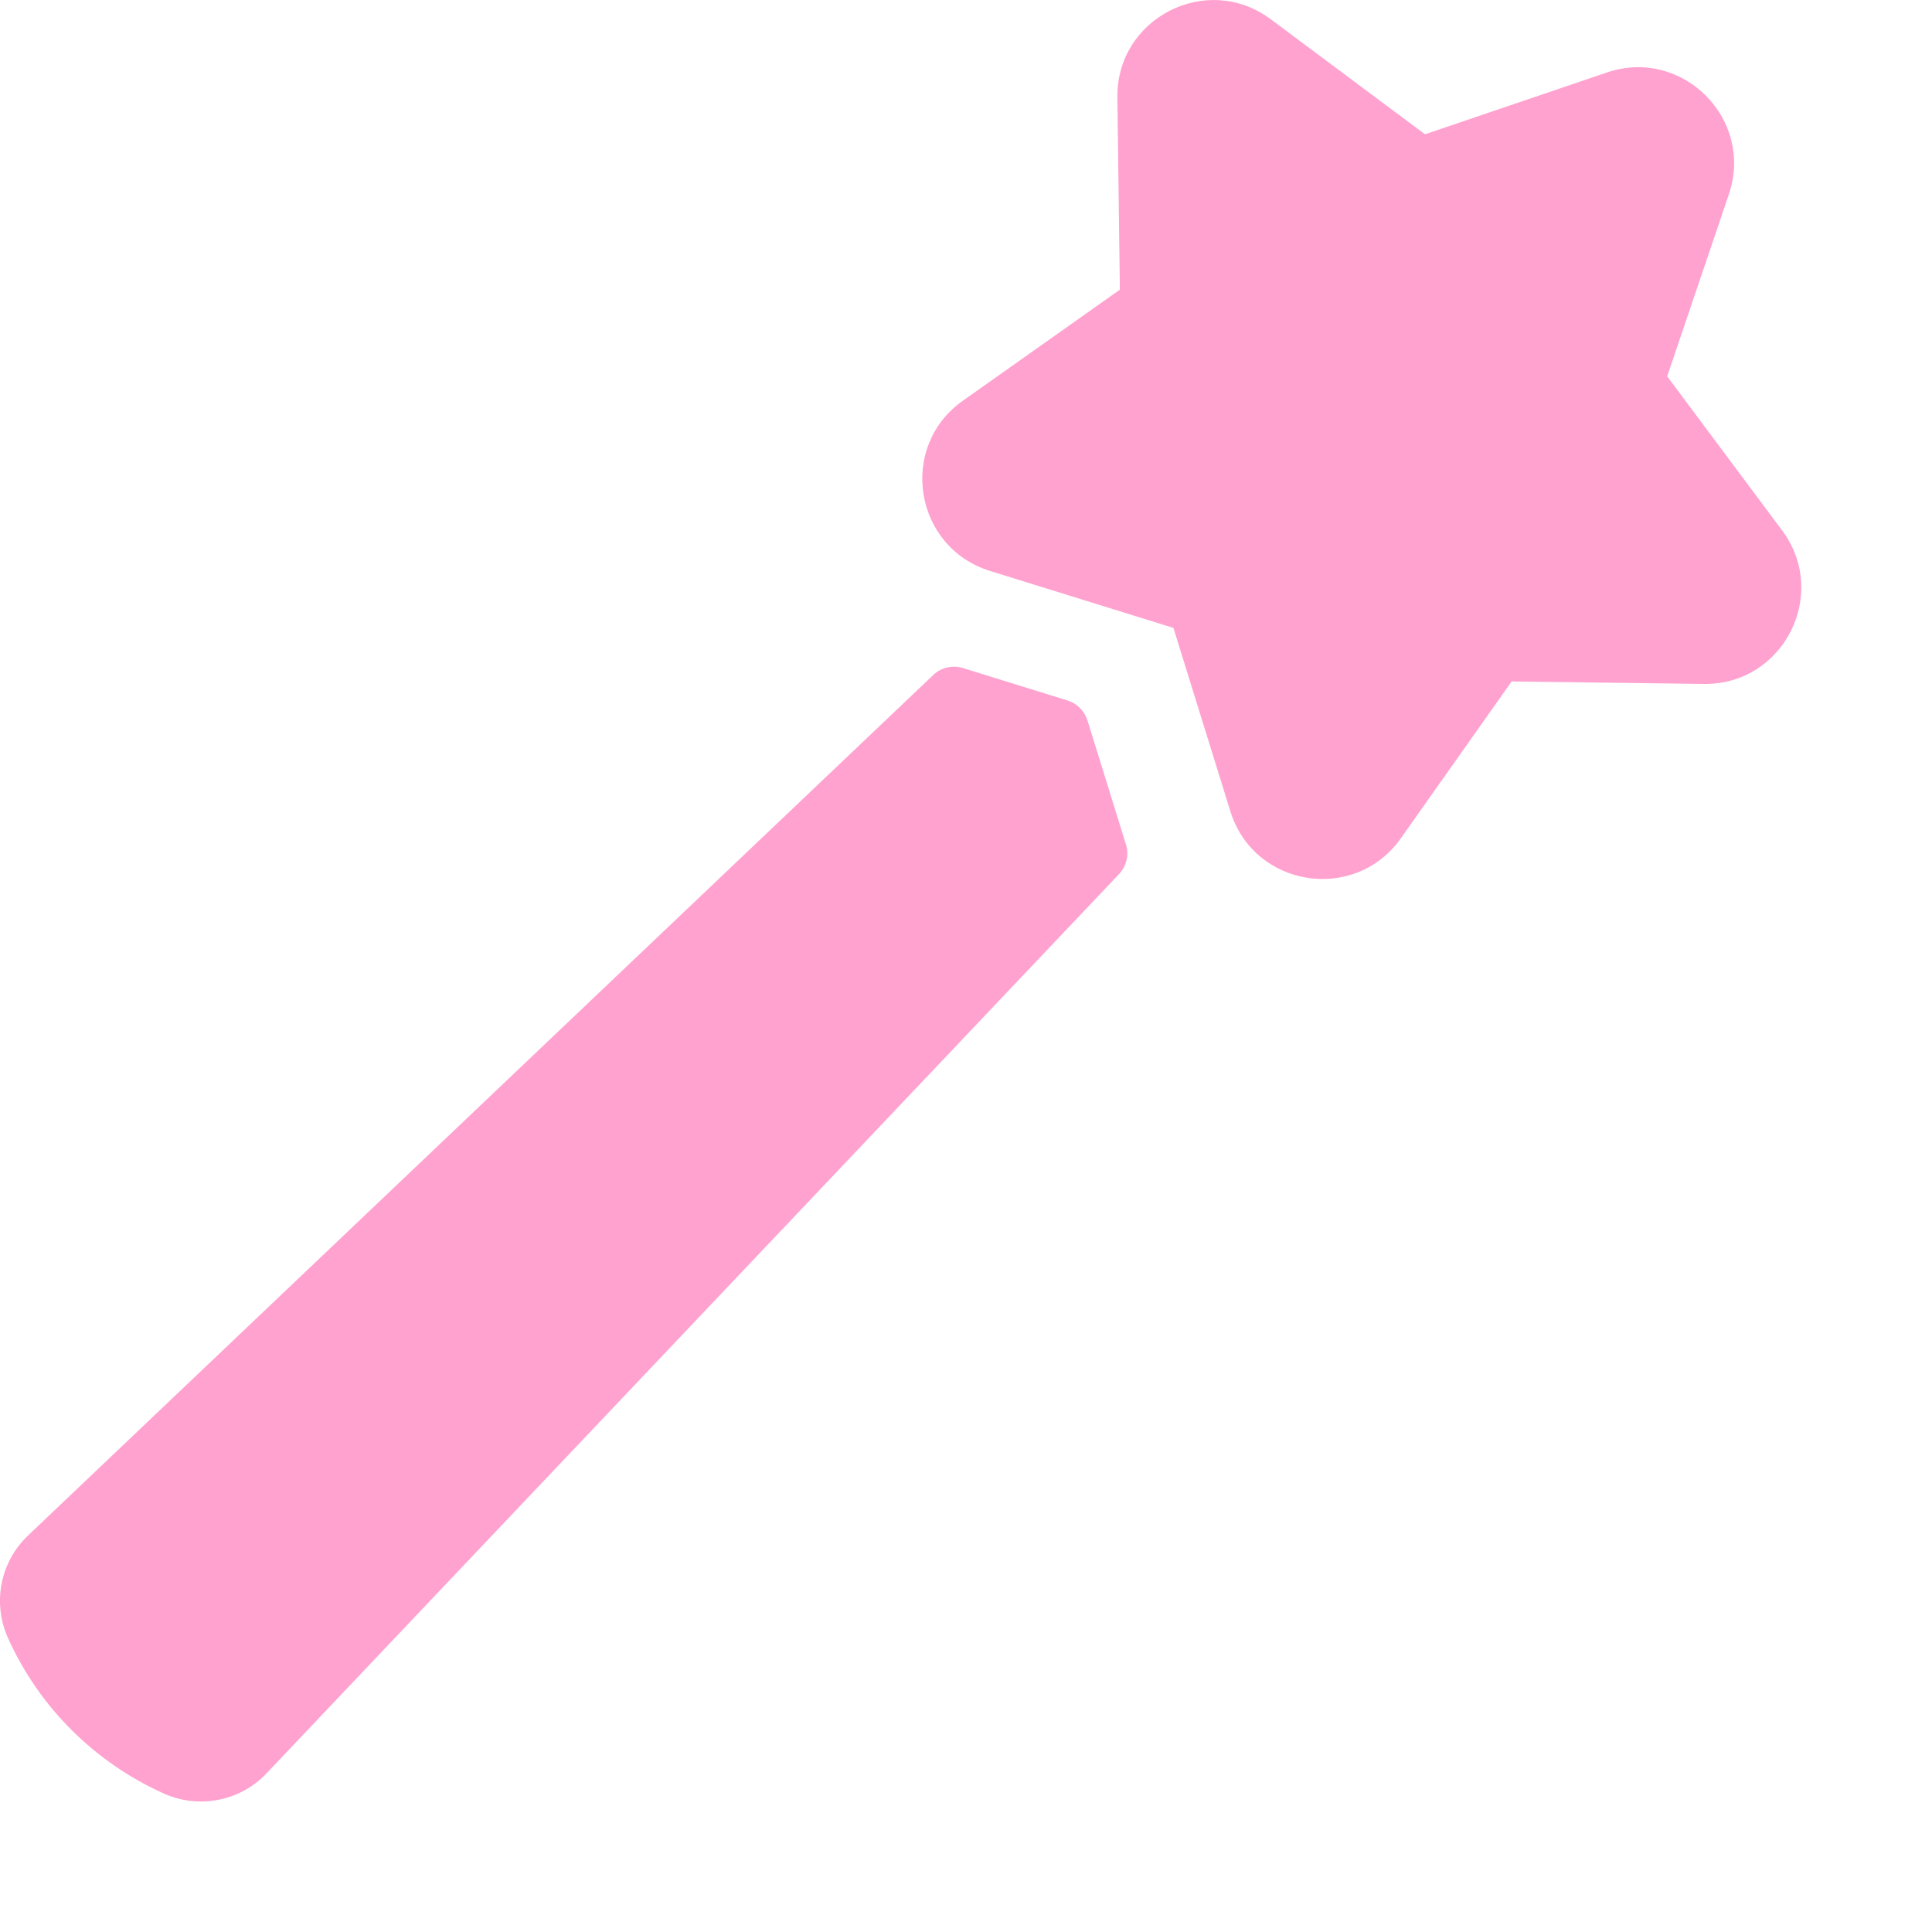 <svg width="14" height="14" viewBox="0 0 14 14" fill="none" xmlns="http://www.w3.org/2000/svg">
<path d="M8.159 6.119C8.183 6.195 8.163 6.277 8.108 6.335L1.926 12.856C1.738 13.051 1.443 13.11 1.19 12.998C0.686 12.772 0.283 12.371 0.057 11.868C-0.057 11.613 0.003 11.315 0.205 11.125L6.764 4.89C6.821 4.836 6.903 4.818 6.978 4.841L7.736 5.076C7.805 5.098 7.858 5.151 7.88 5.22L8.159 6.119Z" fill="#FFA2CF"/>
<path d="M12.347 4.956L10.954 4.938L10.15 6.076C9.817 6.545 9.088 6.432 8.916 5.88L8.503 4.55L7.173 4.137C6.623 3.965 6.506 3.237 6.977 2.904L8.115 2.099L8.097 0.706C8.089 0.131 8.746 -0.206 9.209 0.14L10.326 0.973L11.645 0.525C12.191 0.34 12.713 0.862 12.528 1.408L12.081 2.727L12.914 3.844C13.259 4.307 12.922 4.964 12.347 4.956Z" fill="#FFA2CF"/>
</svg>
